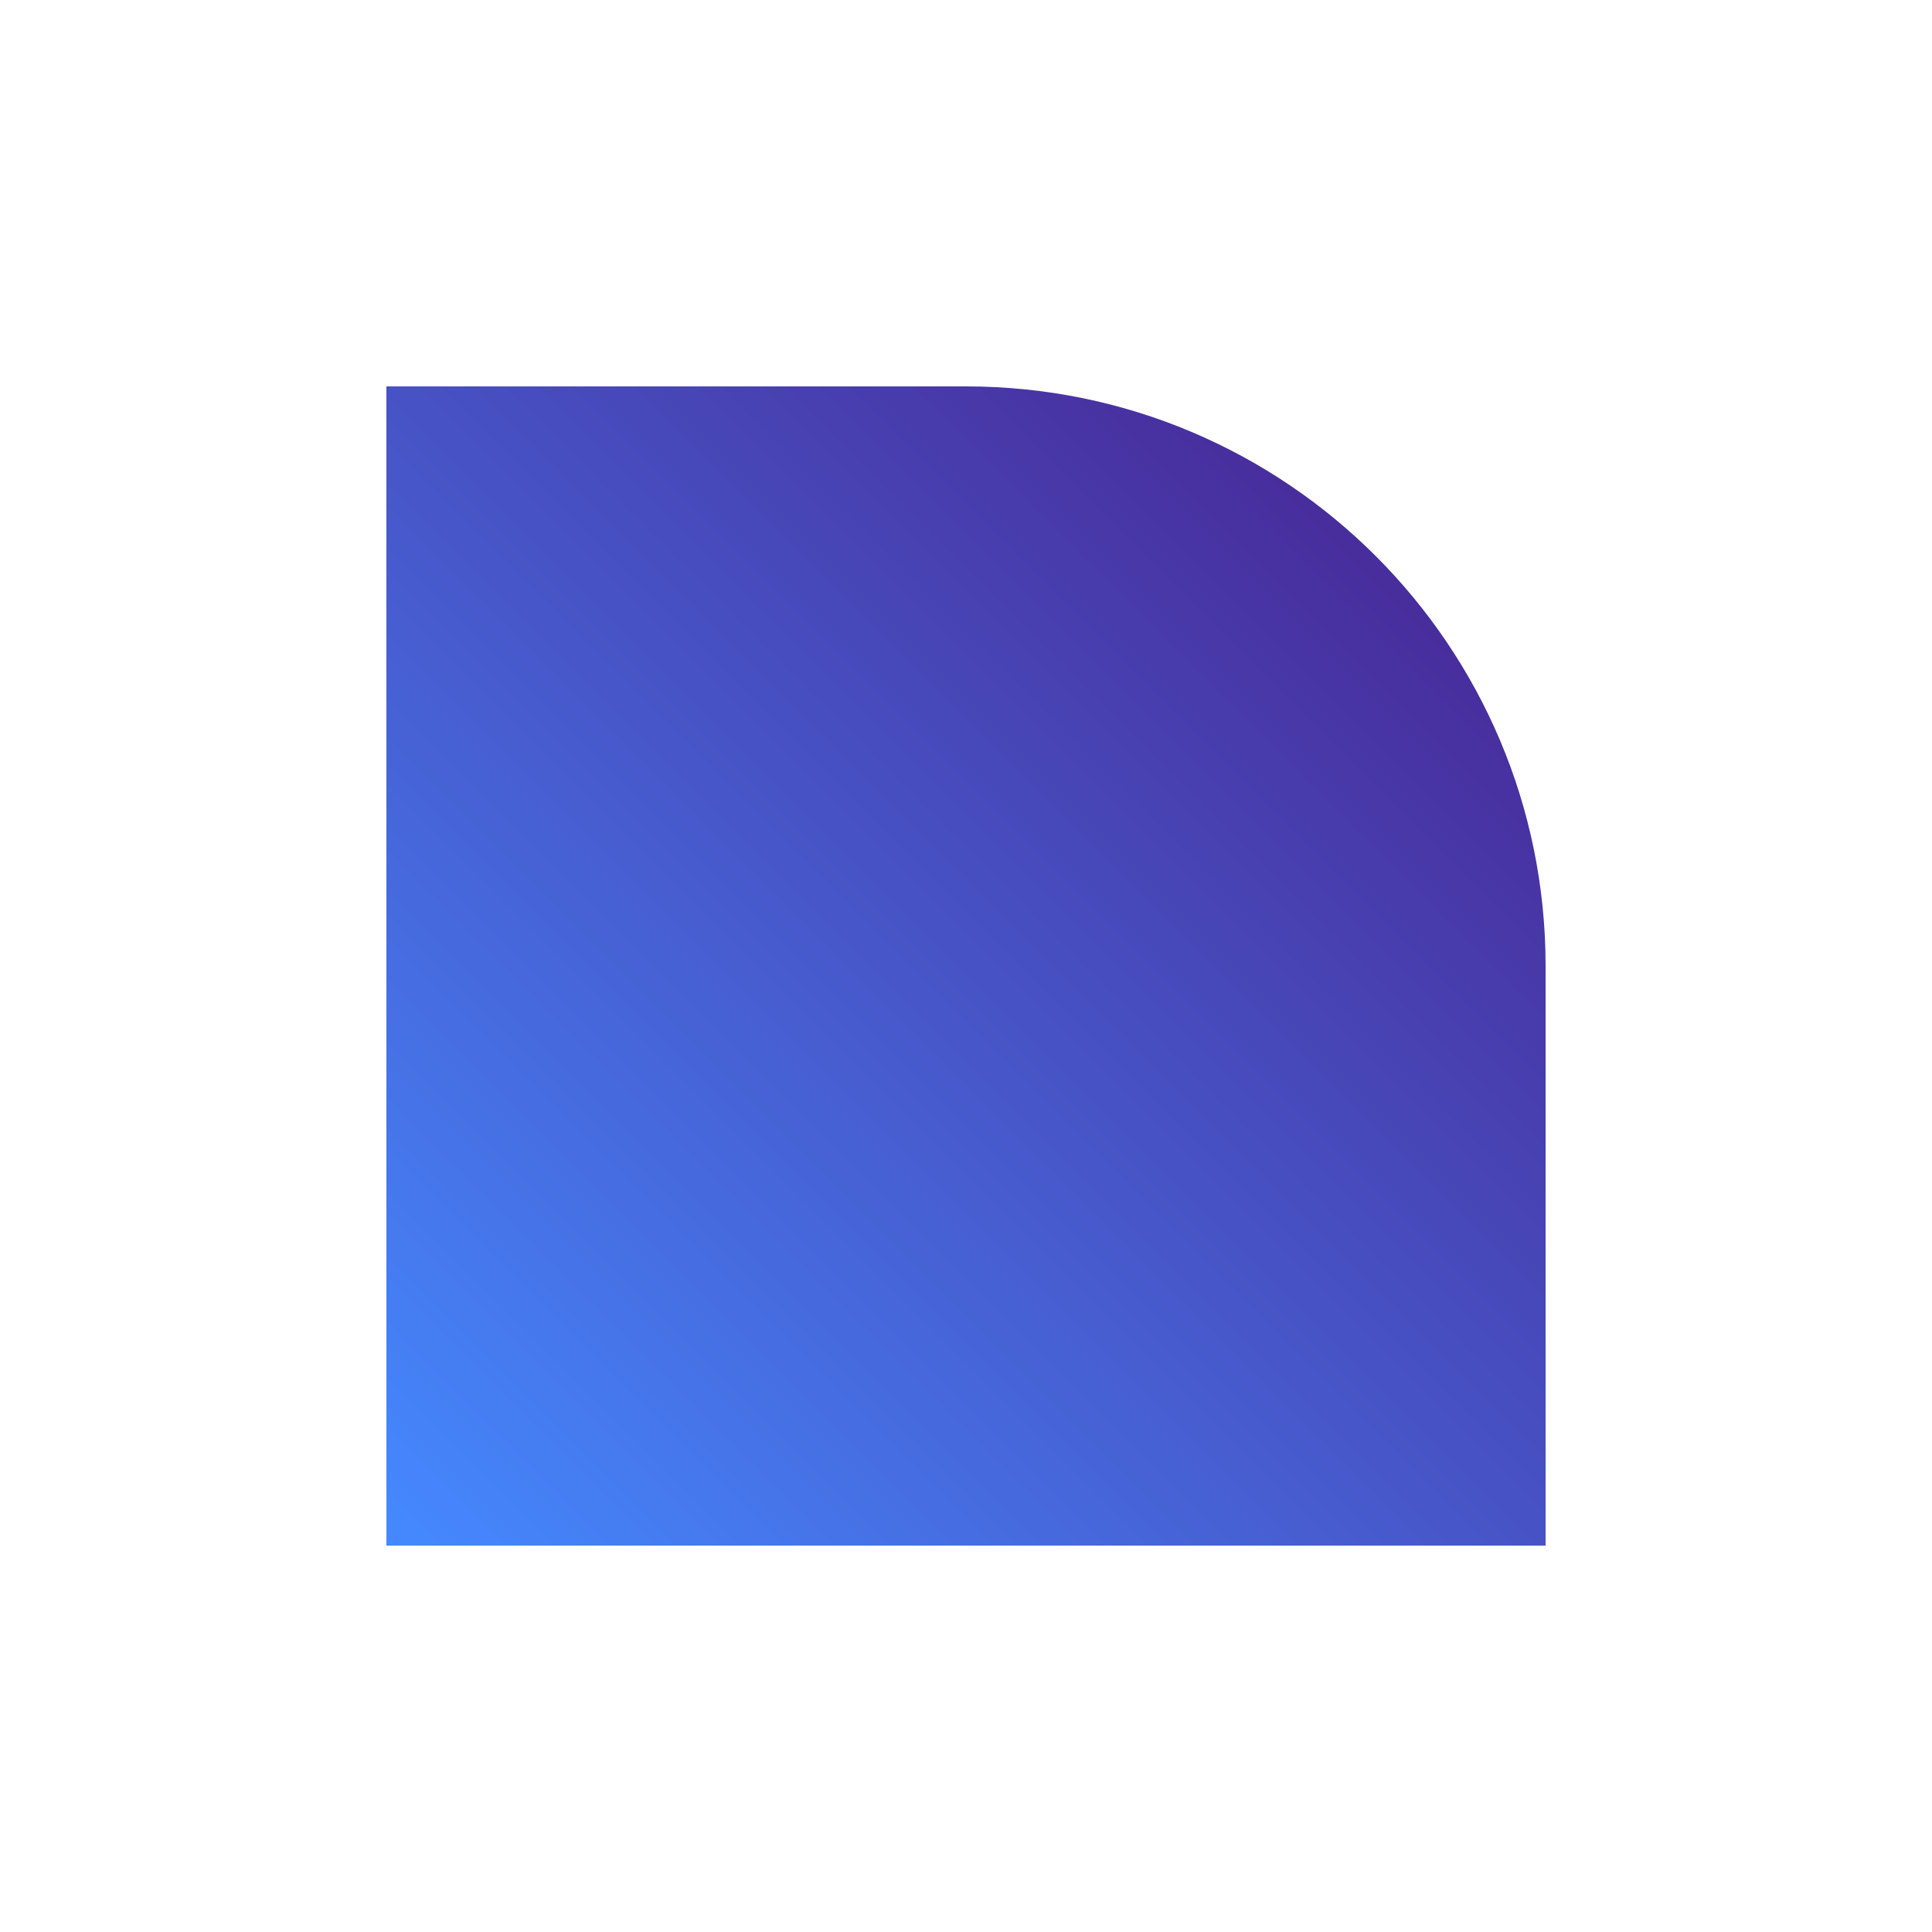 <svg width="200" height="200" viewBox="0 0 200 200" fill="none" xmlns="http://www.w3.org/2000/svg">
    <path d="M40 40H100C133.137 40 160 66.863 160 100V160H40V40Z" fill="url(#paint0_linear)"/>
    <defs>
        <linearGradient id="paint0_linear" x1="40" y1="160" x2="160" y2="40" gradientUnits="userSpaceOnUse">
            <stop stop-color="#4589ff"/>
            <stop offset="1" stop-color="#491d8b"/>
        </linearGradient>
    </defs>
</svg>
